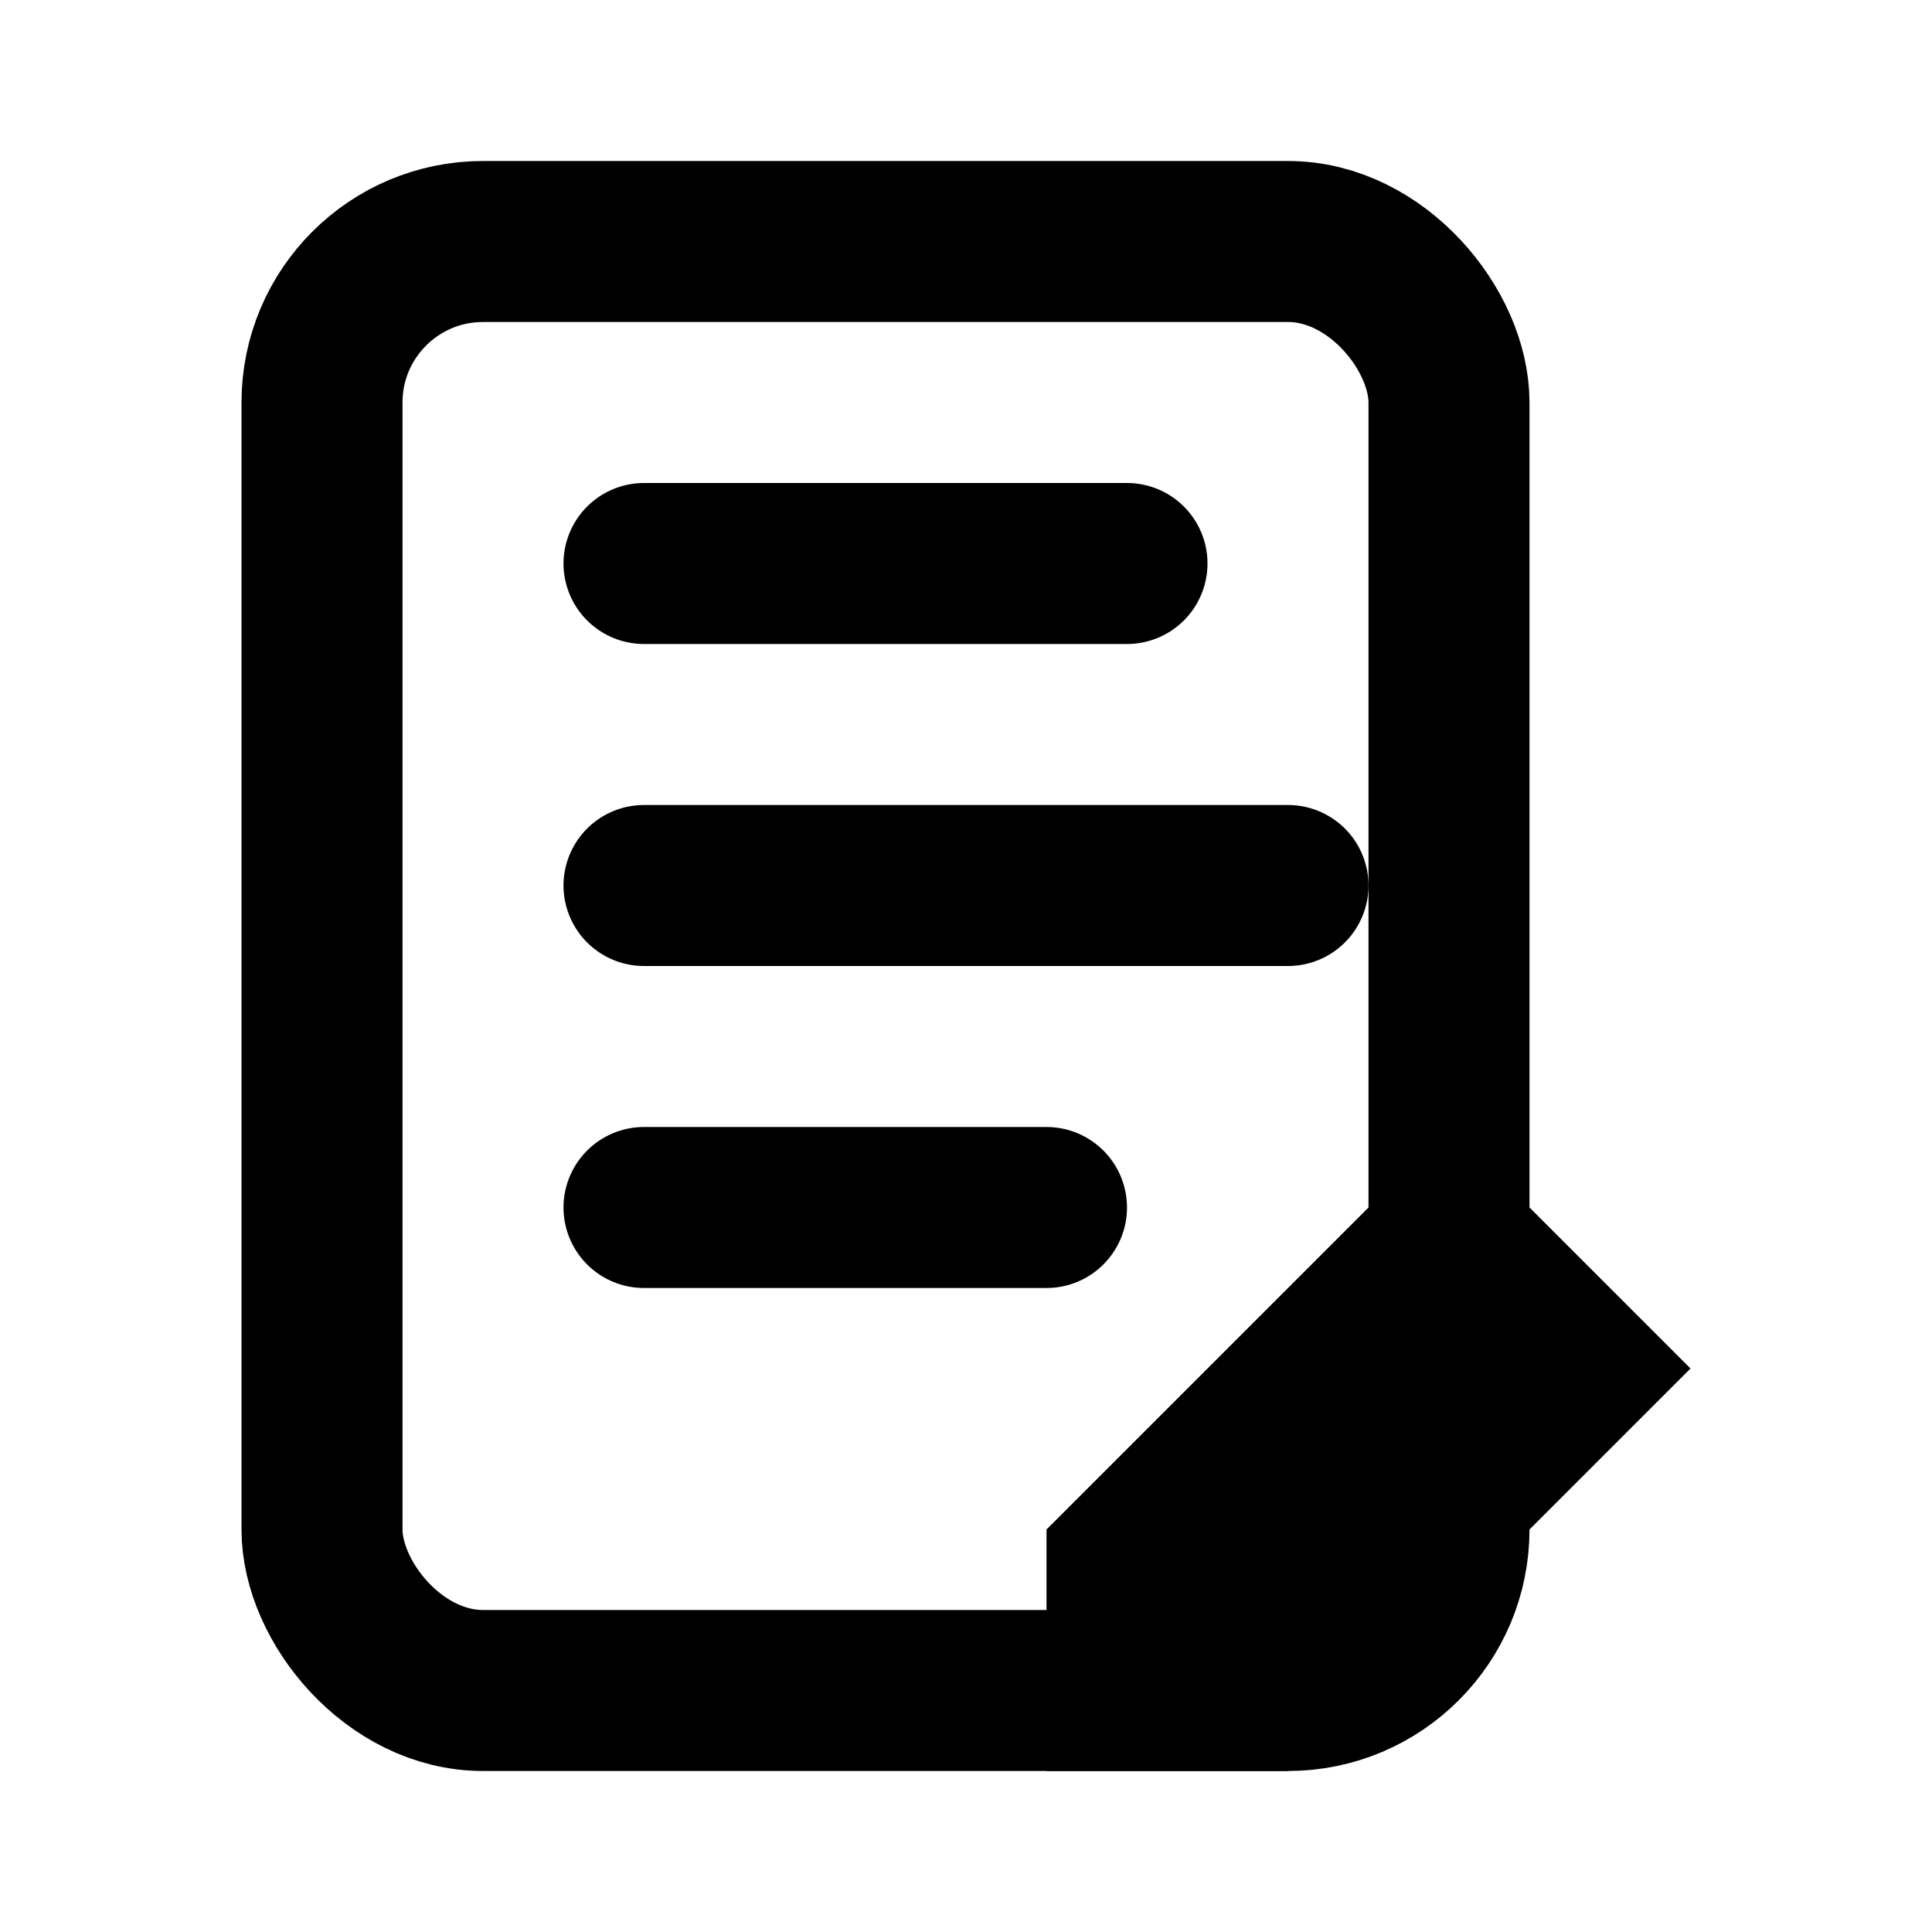 <svg width="24" height="24" viewBox="0 0 24 24" fill="none" xmlns="http://www.w3.org/2000/svg">
  <rect x="4" y="3" width="14" height="18" rx="2" stroke="currentColor" stroke-width="2"/>
  <path d="M8 7h6M8 11h8M8 15h5" stroke="currentColor" stroke-width="2" stroke-linecap="round"/>
  <path d="M18 14l3 3-5 5H13v-3l5-5Z" fill="currentColor"/>
</svg>

